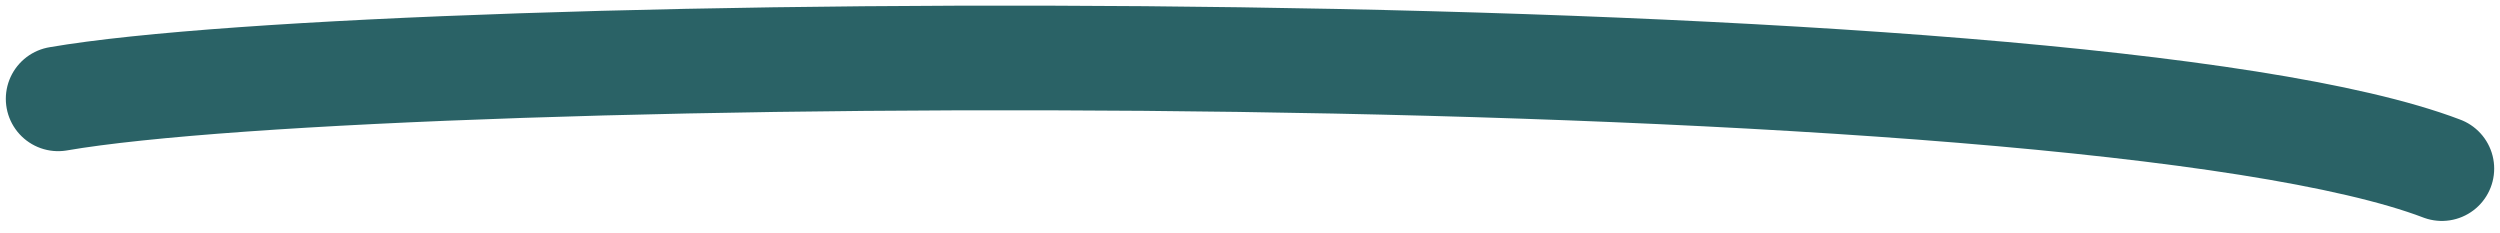 <svg width="215" height="20" viewBox="0 0 215 20" fill="none" xmlns="http://www.w3.org/2000/svg">
<path d="M5 8.5C34 3.5 178.5 2.5 210 14.5" stroke="#2A6266" stroke-width="9" stroke-linecap="round"/>
</svg>

